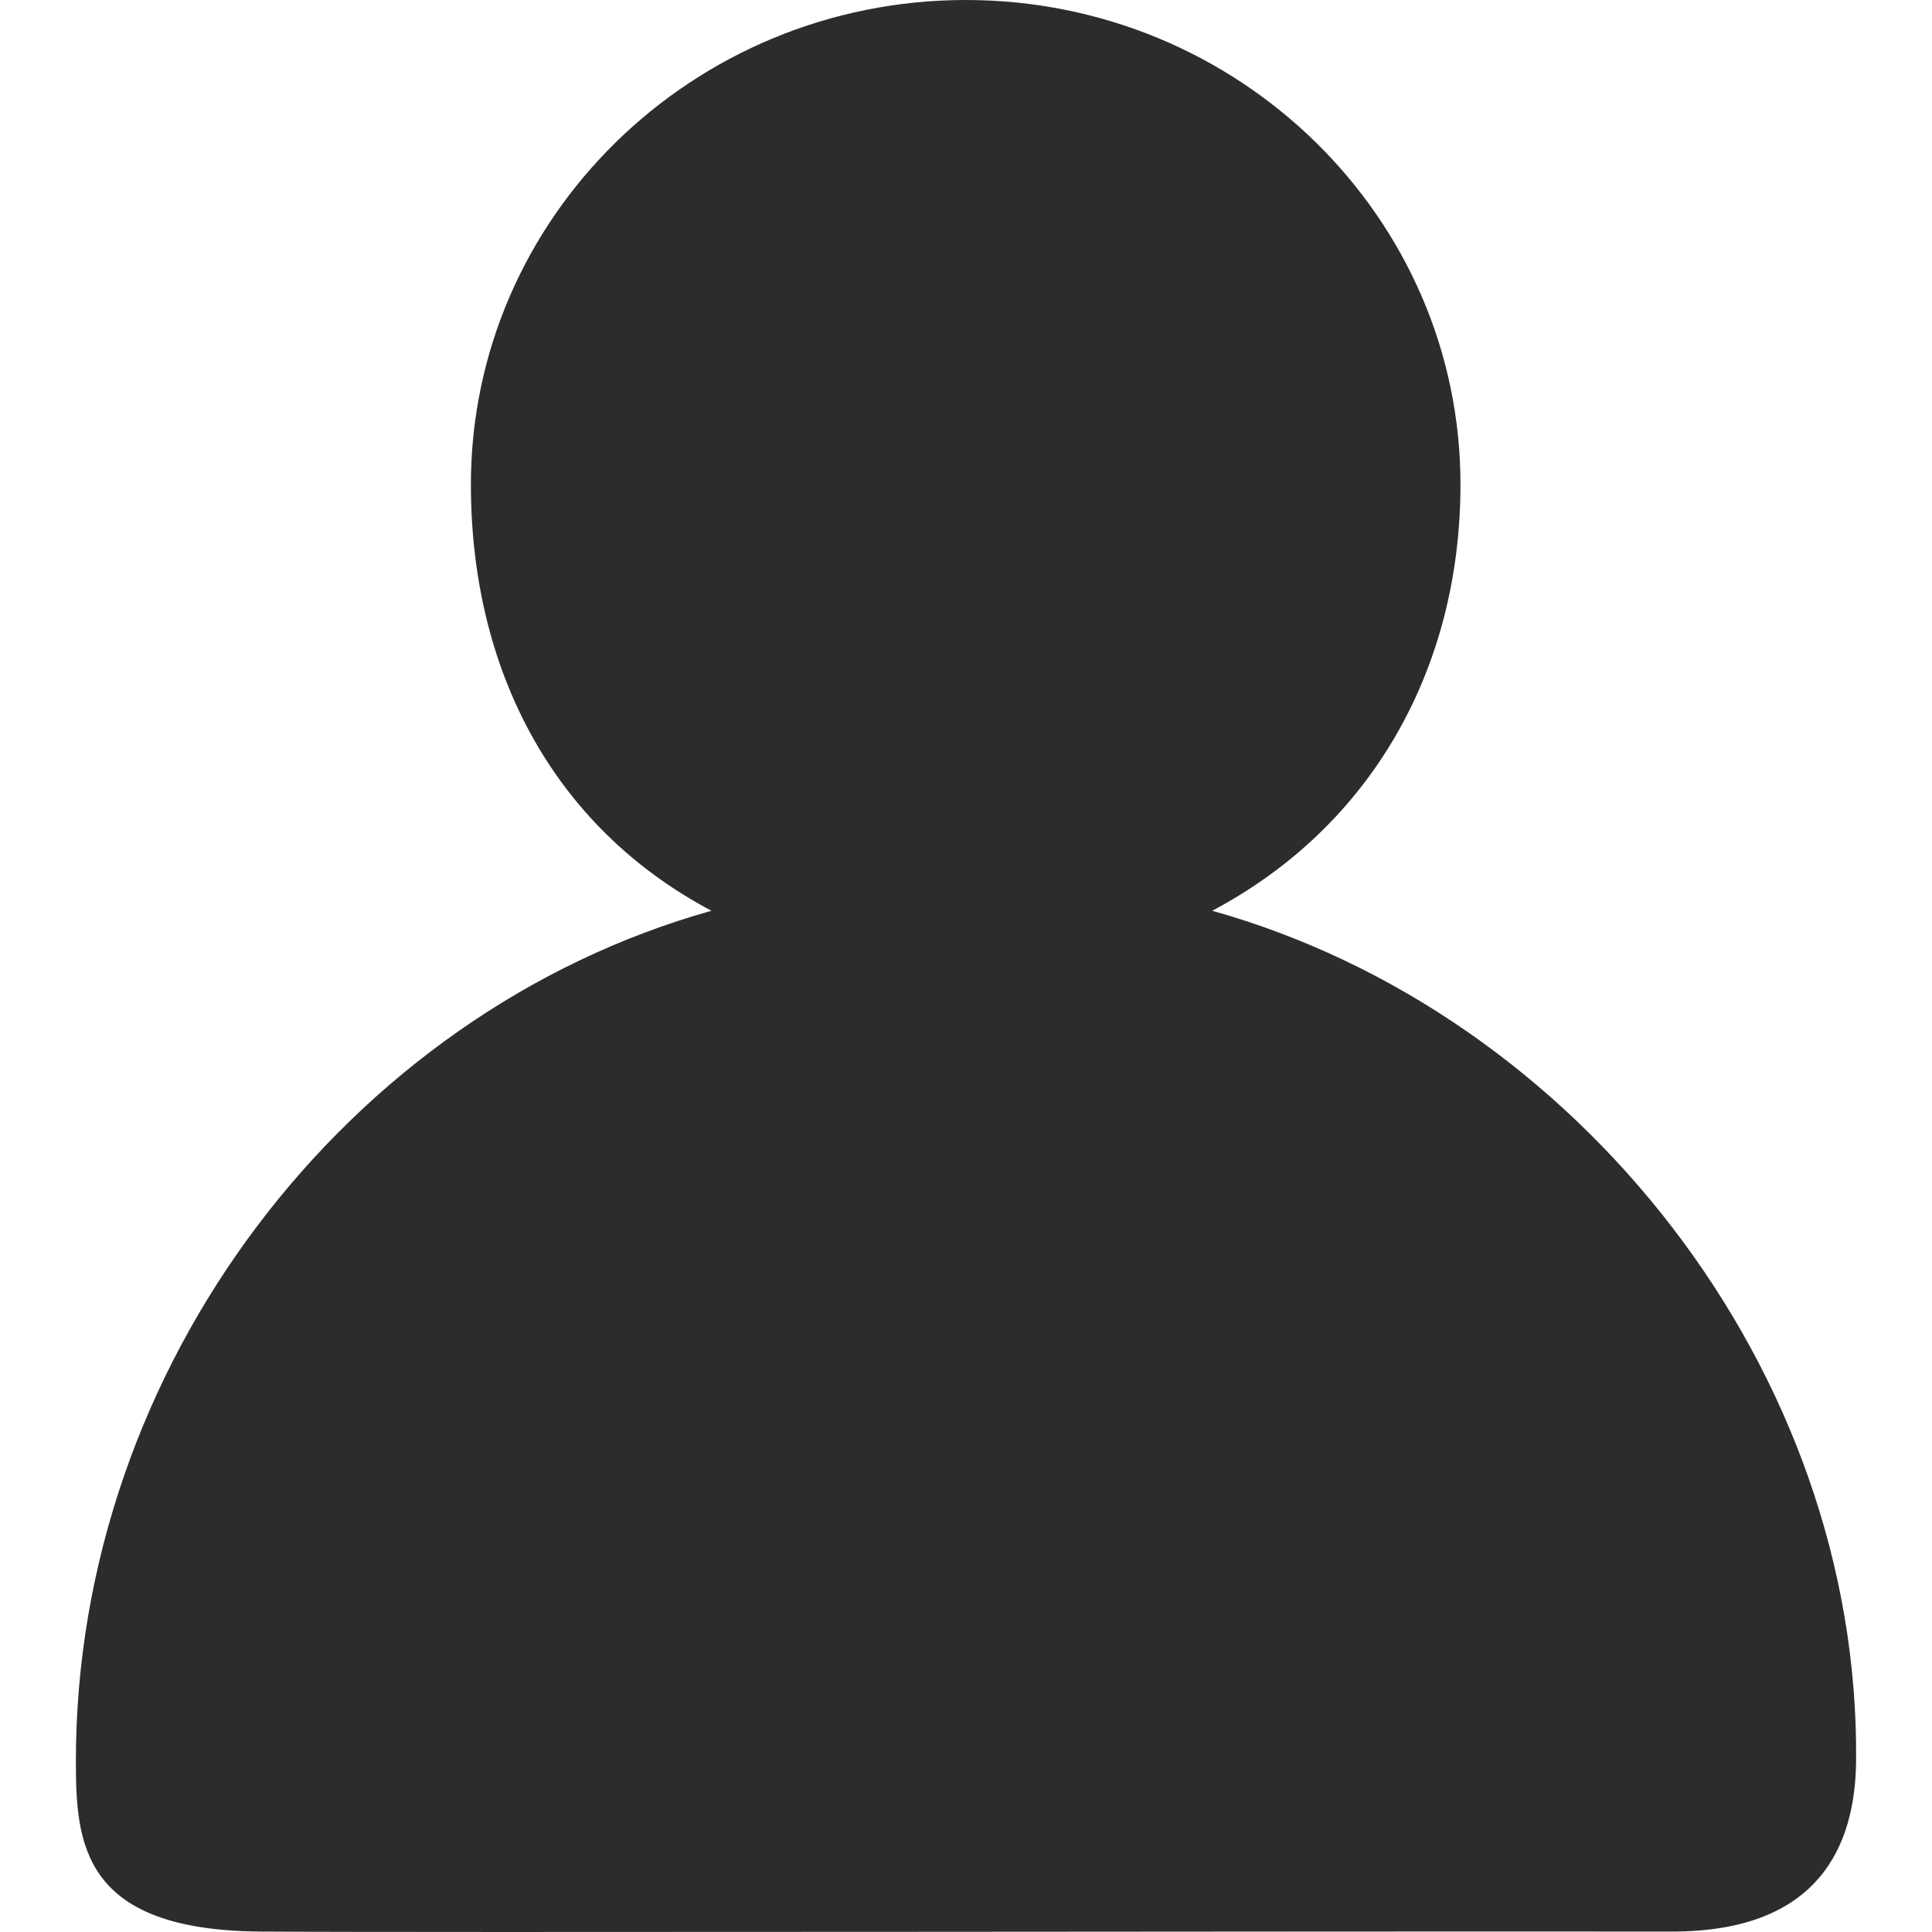 <?xml version="1.0" standalone="no"?><!DOCTYPE svg PUBLIC "-//W3C//DTD SVG 1.1//EN" "http://www.w3.org/Graphics/SVG/1.1/DTD/svg11.dtd"><svg t="1516844703903" class="icon" style="" viewBox="0 0 1024 1024" version="1.1" xmlns="http://www.w3.org/2000/svg" p-id="4904" xmlns:xlink="http://www.w3.org/1999/xlink" width="200" height="200"><defs><style type="text/css"></style></defs><path d="M642.482 482.726c84.946-44.995 131.595-128.916 131.595-225.918C774.156 115.205 656.508 0 511.911 0 367.235 0 249.587 115.205 249.587 256.808c0 97.081 42.552 180.924 127.498 225.918C184.105 536.782 40.217 724.168 40.217 933.381c0 43.419 3.073 89.674 97.711 90.383 84.473 0.63 573.739-0.236 748.28 0 77.46 0.079 97.16-45.073 97.554-90.383C985.811 726.059 835.777 536.782 642.482 482.726z" p-id="4905" fill="#2c2c2c"></path></svg>